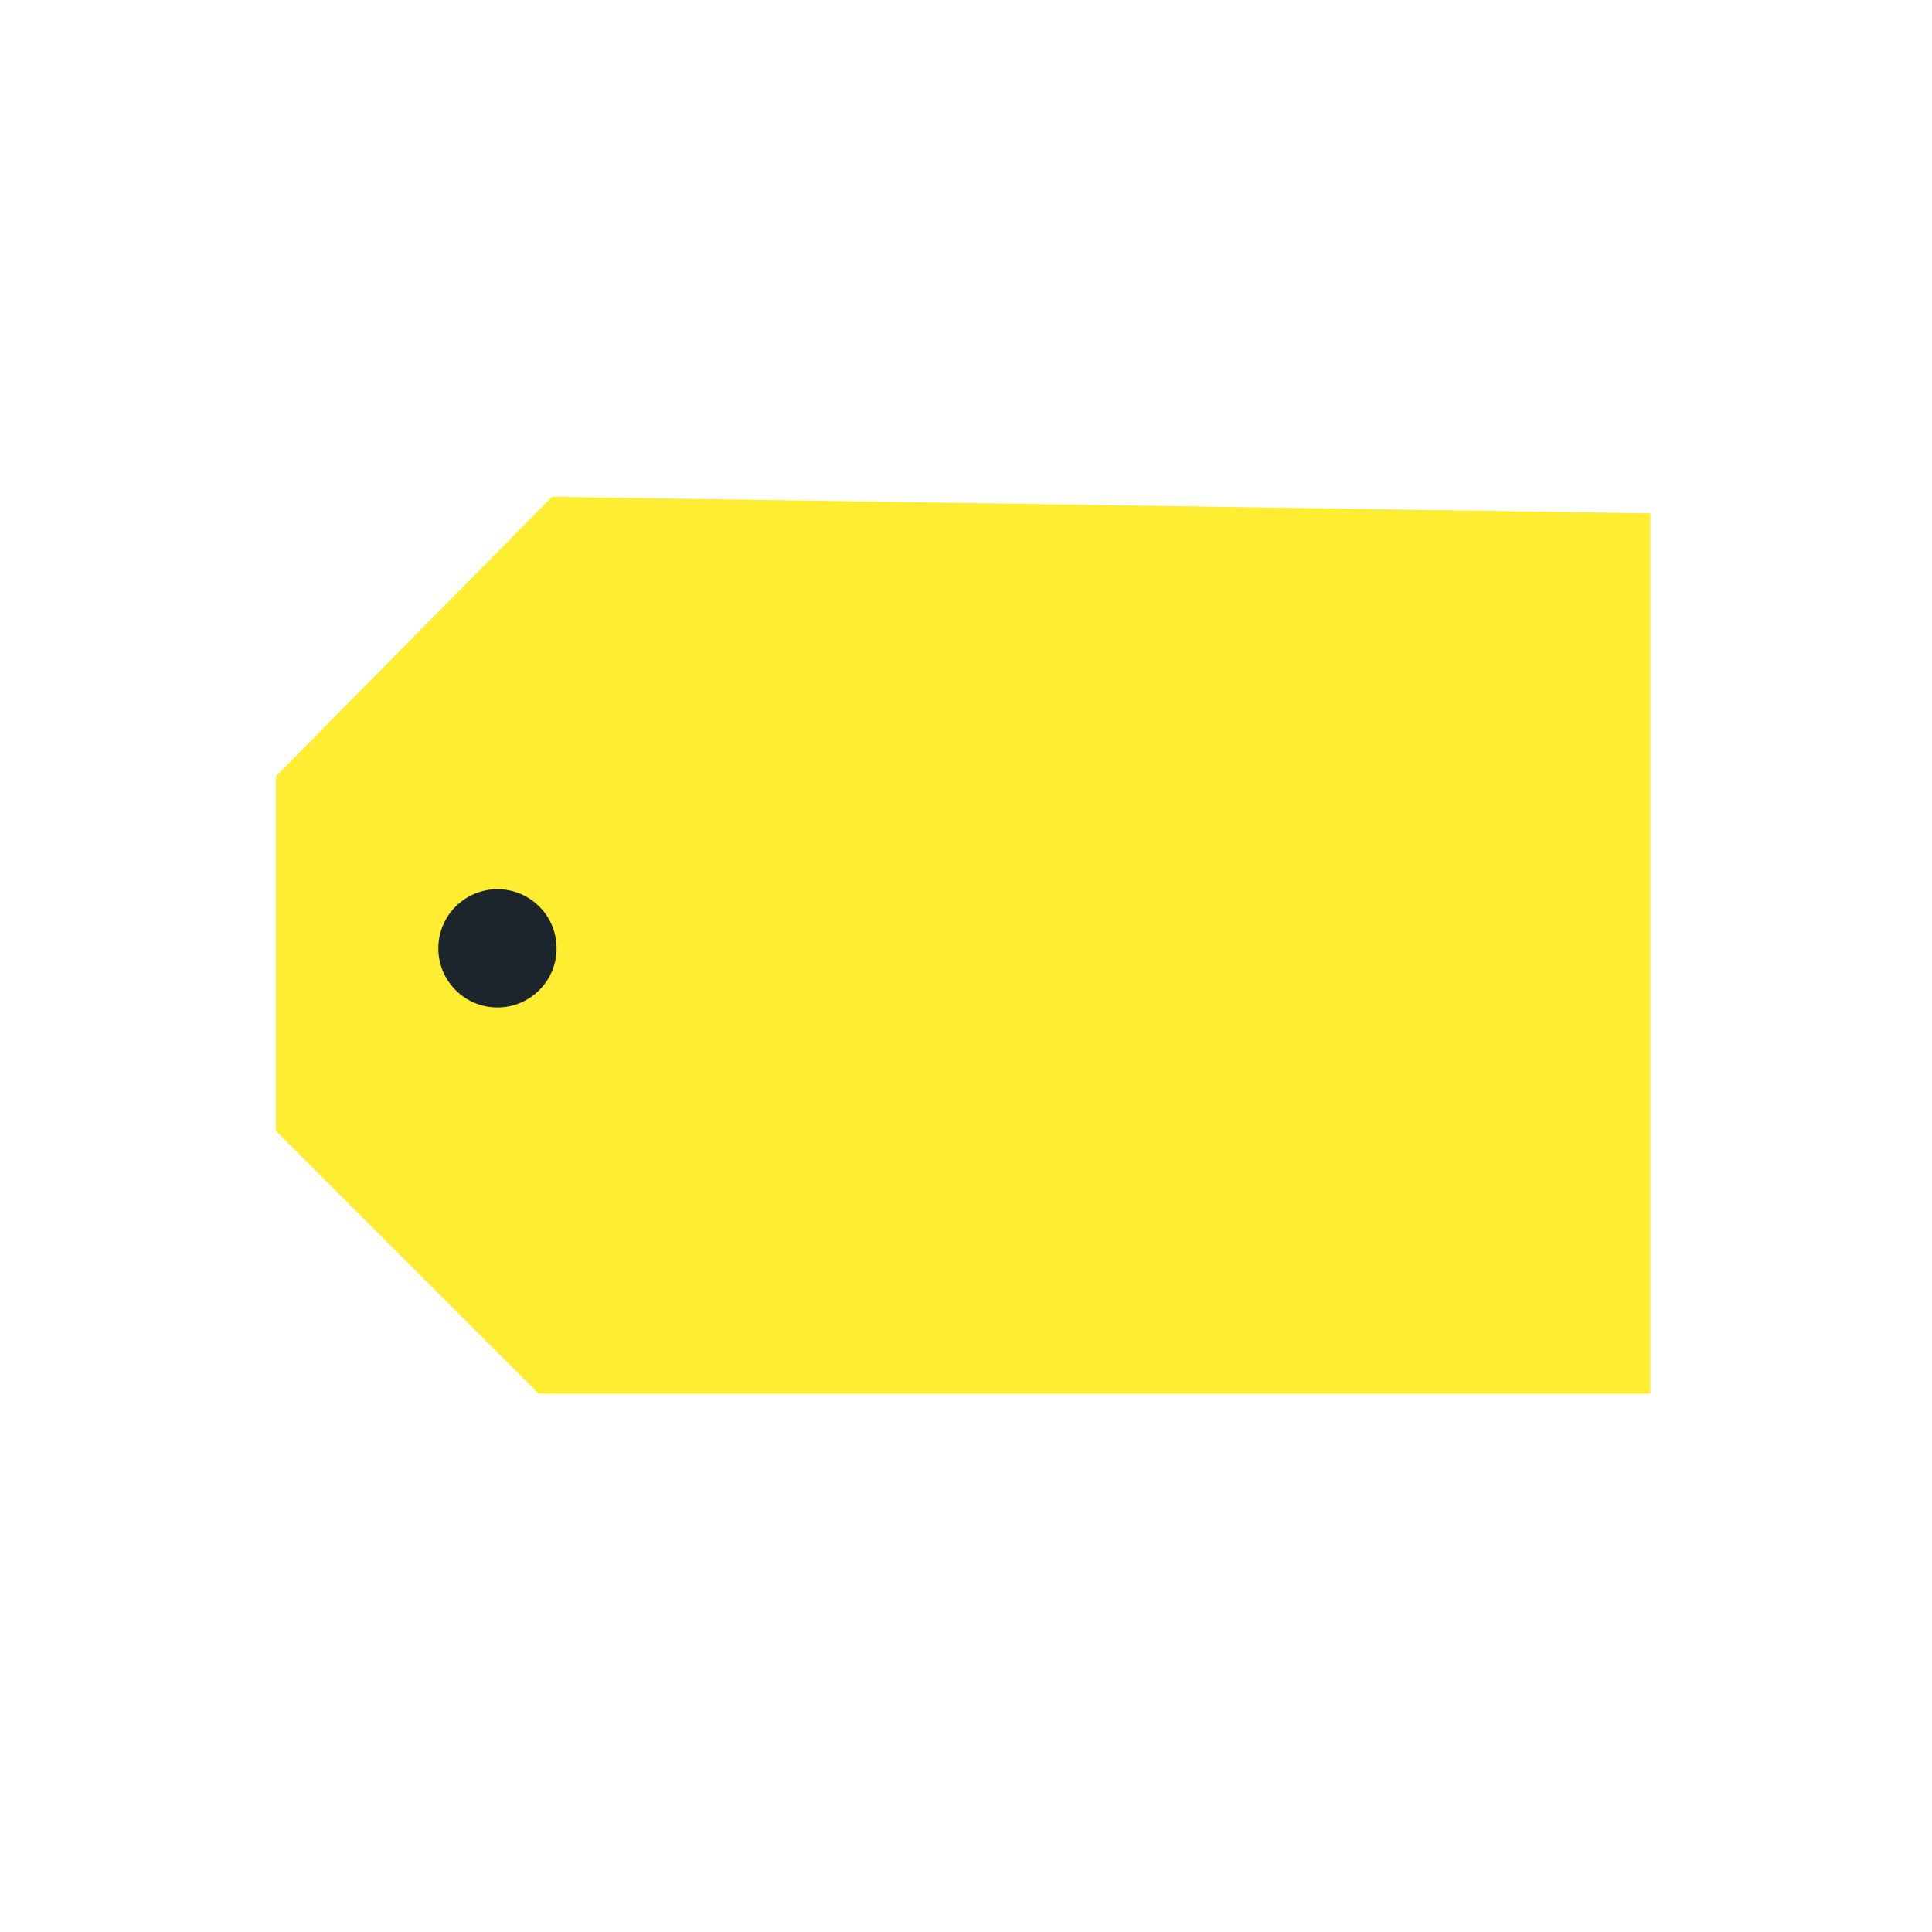<?xml version="1.0" encoding="UTF-8"?>
<svg version="1.1" viewBox="0 0 350 350" xmlns="http://www.w3.org/2000/svg">
  <path d="m100.0 90.0-50.0 50.608v64.27l47.608 47.608h201.38v-159.49z" fill="#ffed31"/>
  <path d="m160.0 512.36c0 2.209-1.791 4-4 4s-4-1.791-4-4 1.791-4 4-4 4 1.791 4 4z" transform="matrix(2.678 0 0 2.678 -327.65 -1200.3)" fill="#1c252c"/>
</svg>